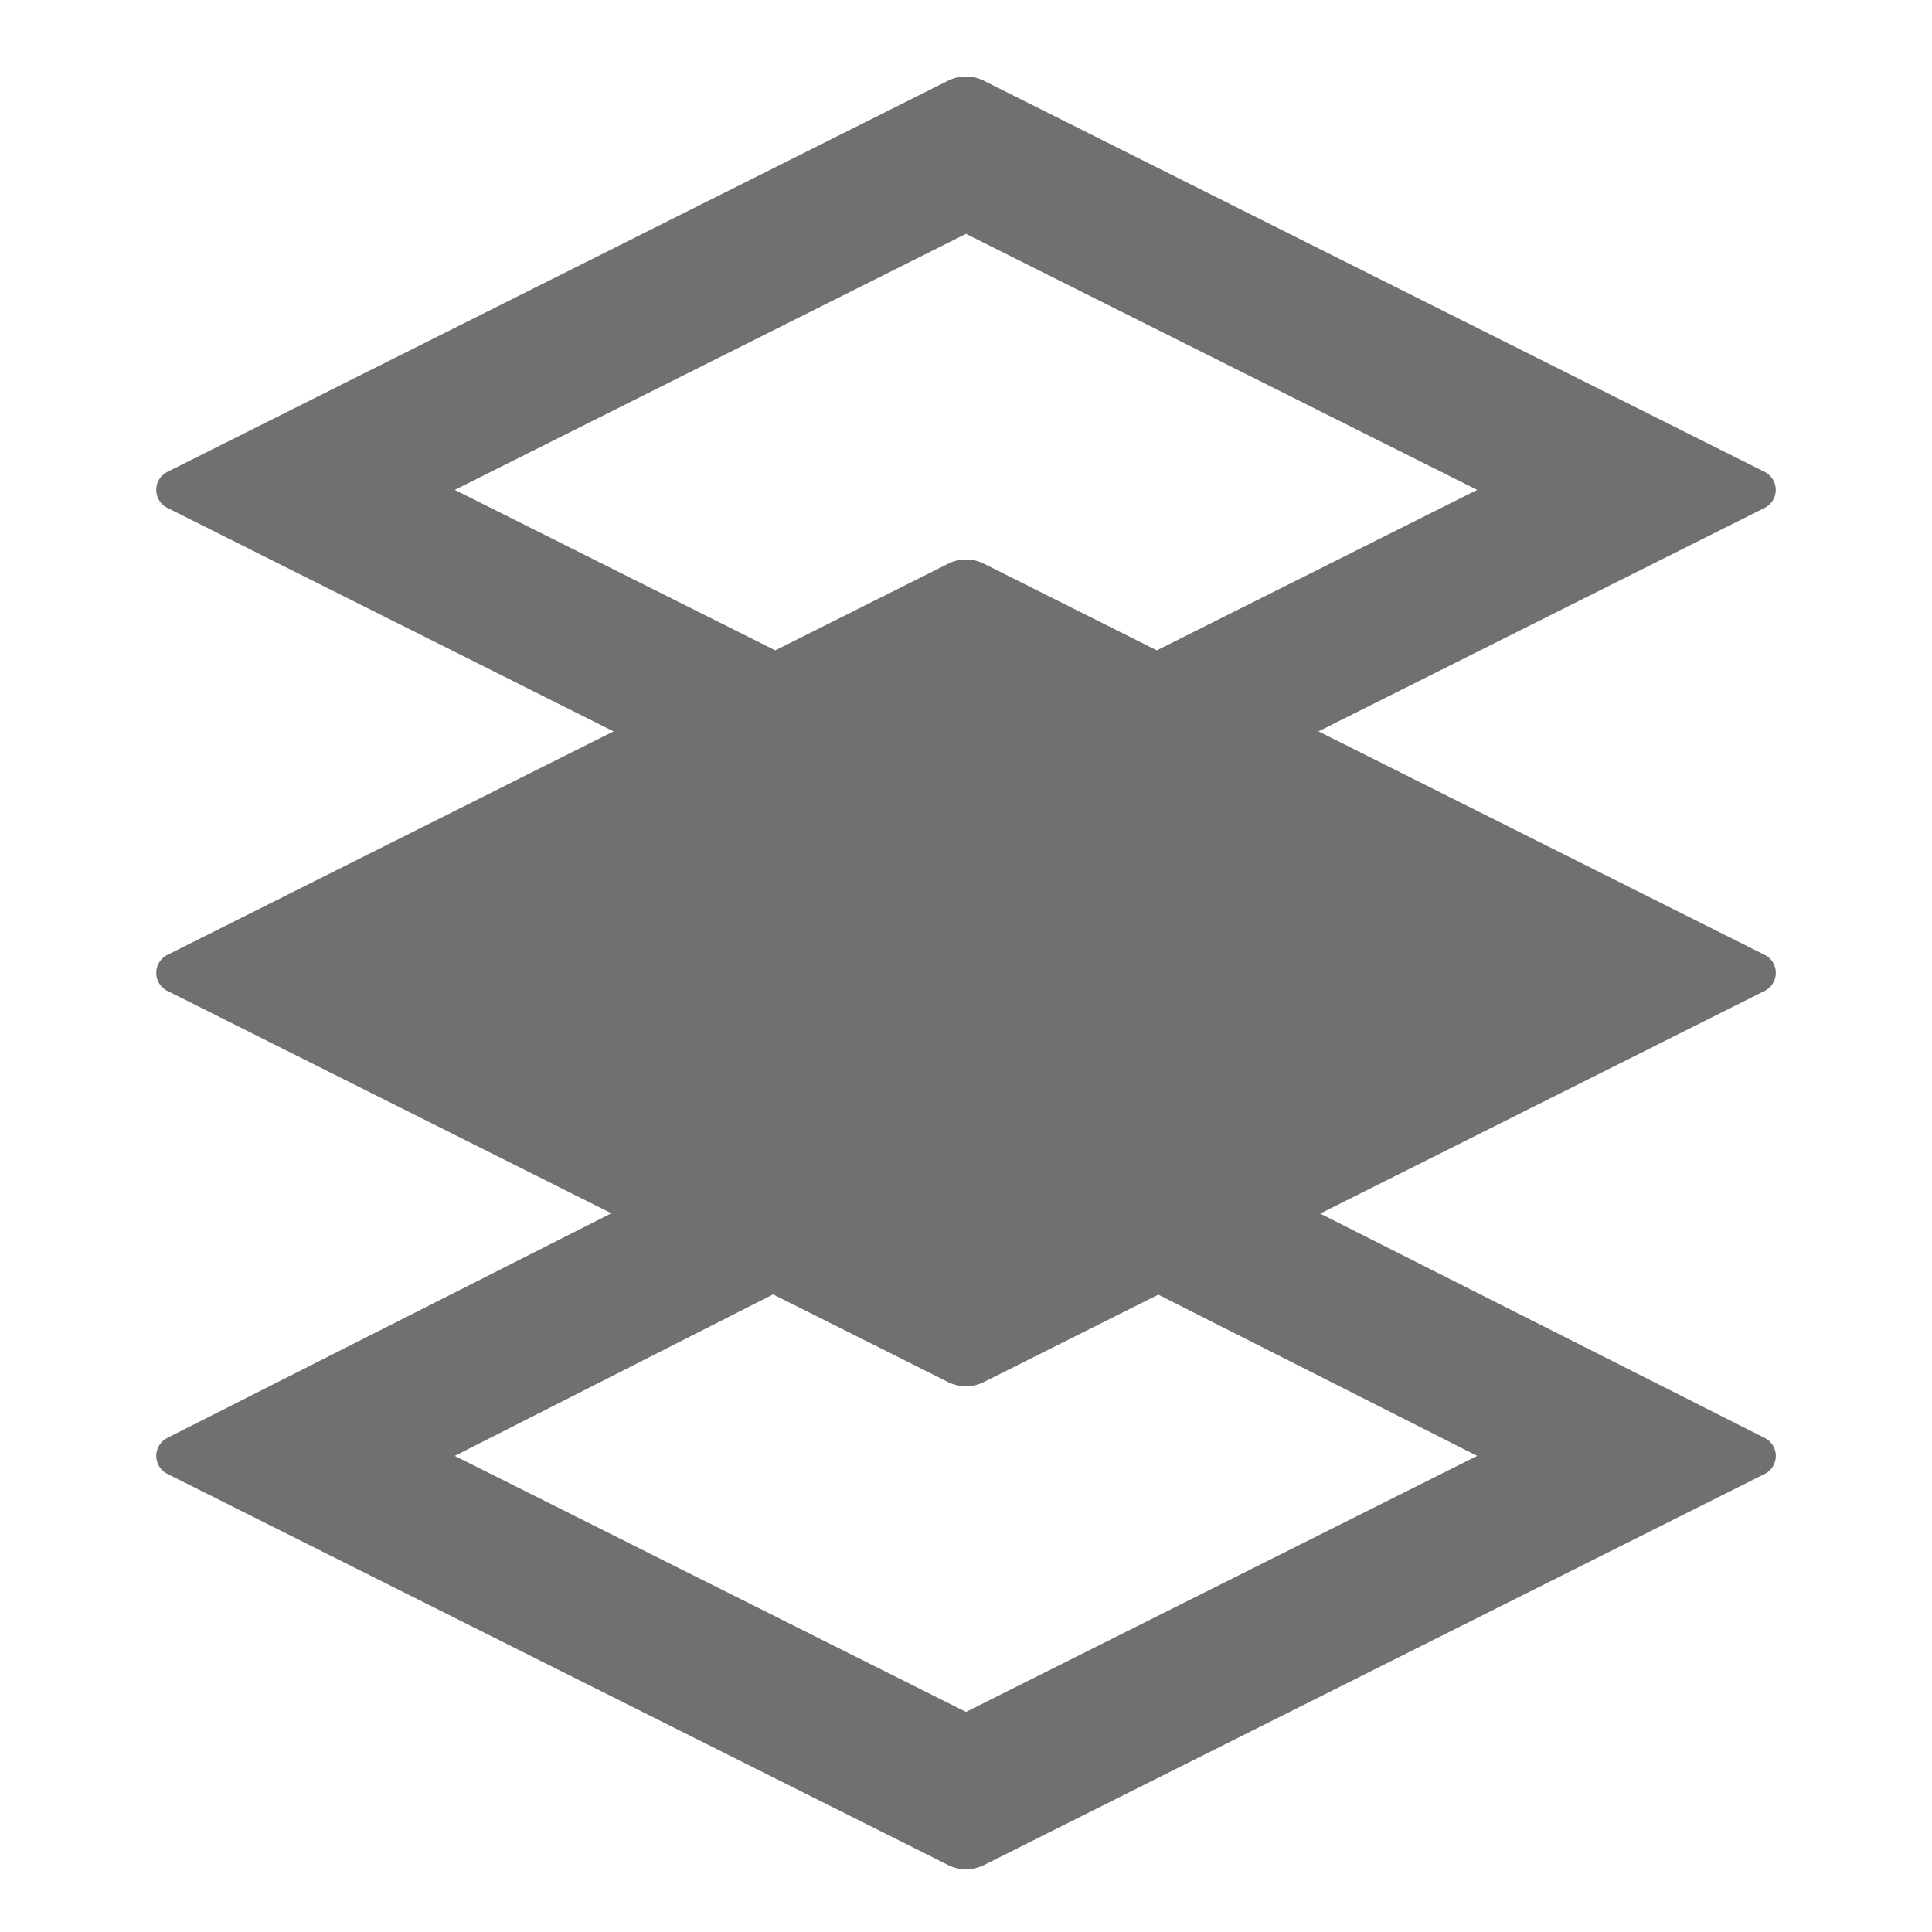 <svg xmlns="http://www.w3.org/2000/svg" height="48" viewBox="0 0 48 48" width="48"><path d="M43.842 35.724L32.8 30.151l11.044-5.533a.5.5 0 000-.894l-11.087-5.553 11.085-5.553a.5.5 0 000-.894L24.448 2.008a1 1 0 00-.9 0l-19.39 9.716a.5.5 0 000 .894l11.085 5.553-11.085 5.553a.5.5 0 000 .894l11.031 5.526-11.031 5.58a.5.5 0 000 .894l19.394 9.716a1 1 0 00.9 0l19.394-9.716a.5.5 0 00-.004-.894zm-24.58-19.566L11.3 12.171 24 5.81l12.7 6.361-7.959 3.987-4.29-2.15a1 1 0 00-.9 0l-4.29 2.15zM24 42.532l-12.7-6.361 7.907-4.012 4.342 2.175a1 1 0 00.9 0l4.328-2.169 7.923 4.006z" fill="#707070"/></svg>